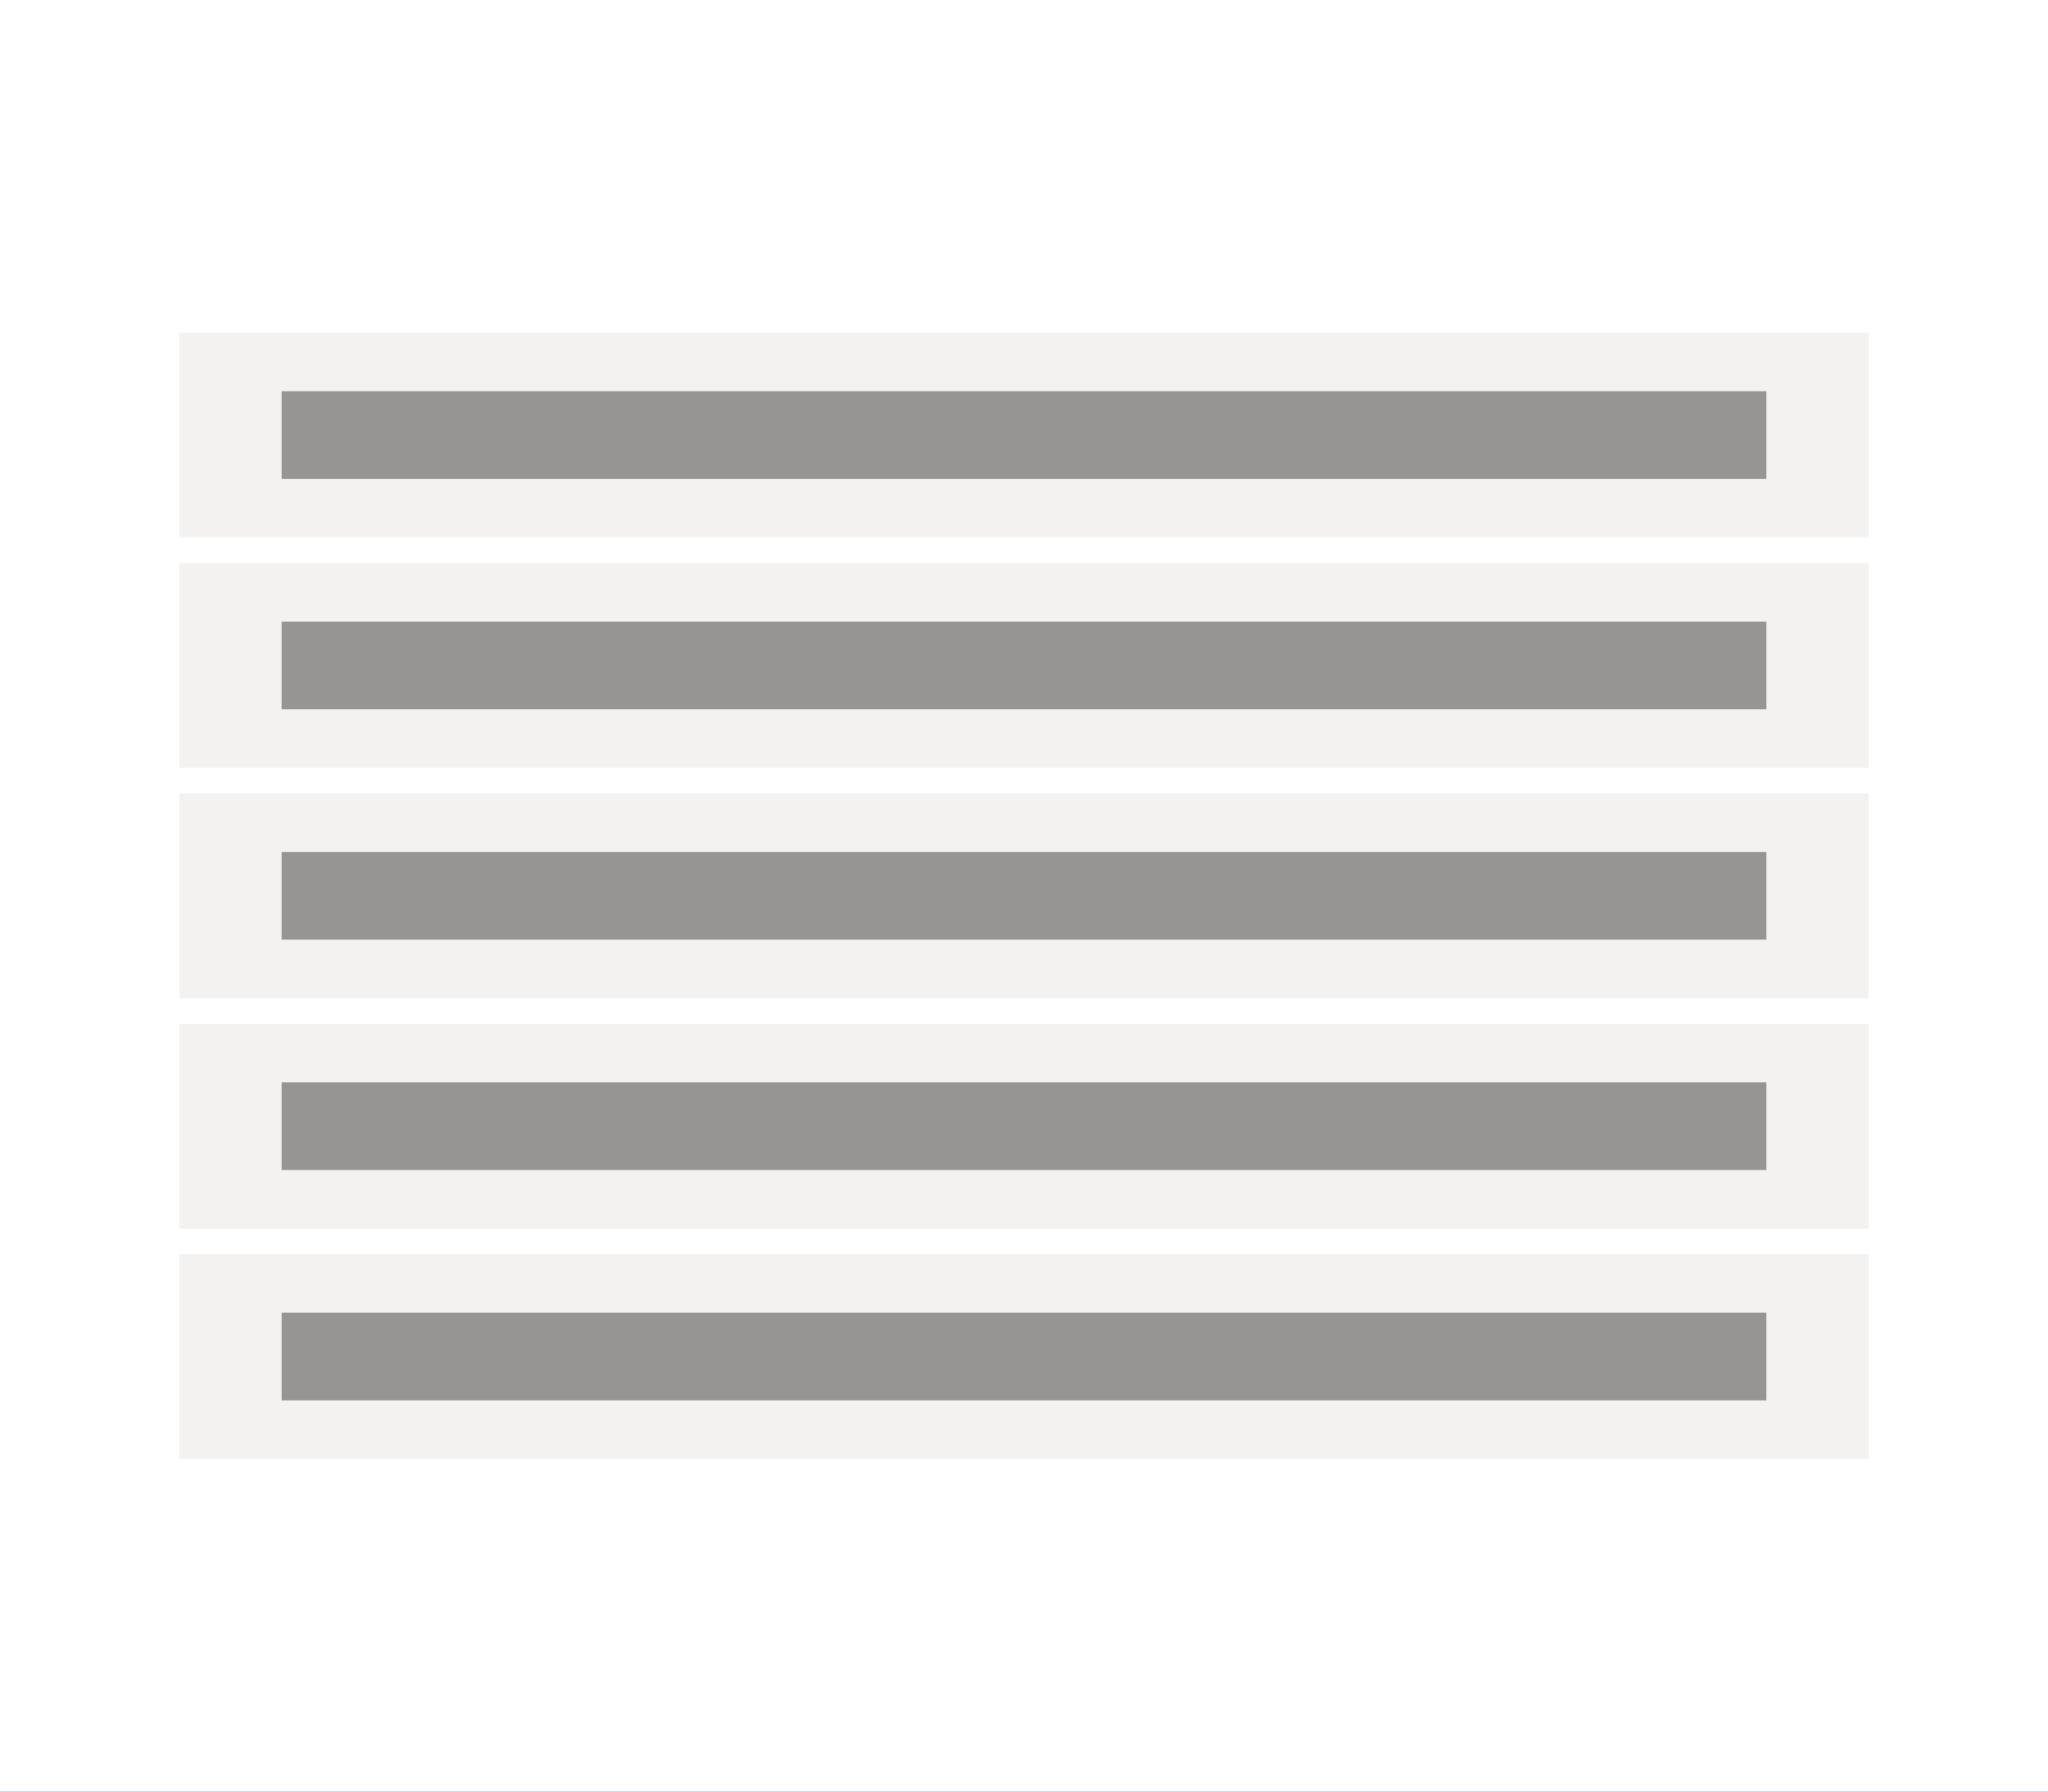<?xml version="1.0" encoding="UTF-8"?>
<svg width="80px" height="70px" viewBox="0 0 80 70" version="1.1" xmlns="http://www.w3.org/2000/svg" xmlns:xlink="http://www.w3.org/1999/xlink">
    <!-- Generator: Sketch 53.2 (72643) - https://sketchapp.com -->
    <title>Compact unselected</title>
    <desc>Created with Sketch.</desc>
    <g id="Compact-unselected" stroke="none" stroke-width="1" fill="none" fill-rule="evenodd">
        <rect id="Rectangle" fill="#0078D4" fill-rule="nonzero" x="0" y="0" width="80" height="70"></rect>
        <rect id="Rectangle" fill="#FFFFFF" fill-rule="nonzero" x="0" y="0" width="80" height="70"></rect>
        <g id="Group-2" transform="translate(7, 13)" fill-rule="nonzero">
            <rect id="Rectangle" fill="#F3F2F1" x="0" y="0" width="66" height="8"></rect>
            <rect id="Rectangle" fill="#979593" x="4" y="2.286" width="58" height="3.429"></rect>
        </g>
        <g id="Group-2" transform="translate(7, 22)" fill-rule="nonzero">
            <rect id="Rectangle" fill="#F3F2F1" x="0" y="0" width="66" height="8"></rect>
            <rect id="Rectangle" fill="#979593" x="4" y="2.286" width="58" height="3.429"></rect>
        </g>
        <g id="Group-2" transform="translate(7, 31)" fill-rule="nonzero">
            <rect id="Rectangle" fill="#F3F2F1" x="0" y="0" width="66" height="8"></rect>
            <rect id="Rectangle" fill="#979593" x="4" y="2.286" width="58" height="3.429"></rect>
        </g>
        <g id="Group-2" transform="translate(7, 40)" fill-rule="nonzero">
            <rect id="Rectangle" fill="#F3F2F1" x="0" y="0" width="66" height="8"></rect>
            <rect id="Rectangle" fill="#979593" x="4" y="2.286" width="58" height="3.429"></rect>
        </g>
        <g id="Group-2" transform="translate(7, 49)" fill-rule="nonzero">
            <rect id="Rectangle" fill="#F3F2F1" x="0" y="0" width="66" height="8"></rect>
            <rect id="Rectangle" fill="#979593" x="4" y="2.286" width="58" height="3.429"></rect>
        </g>
    </g>
</svg>